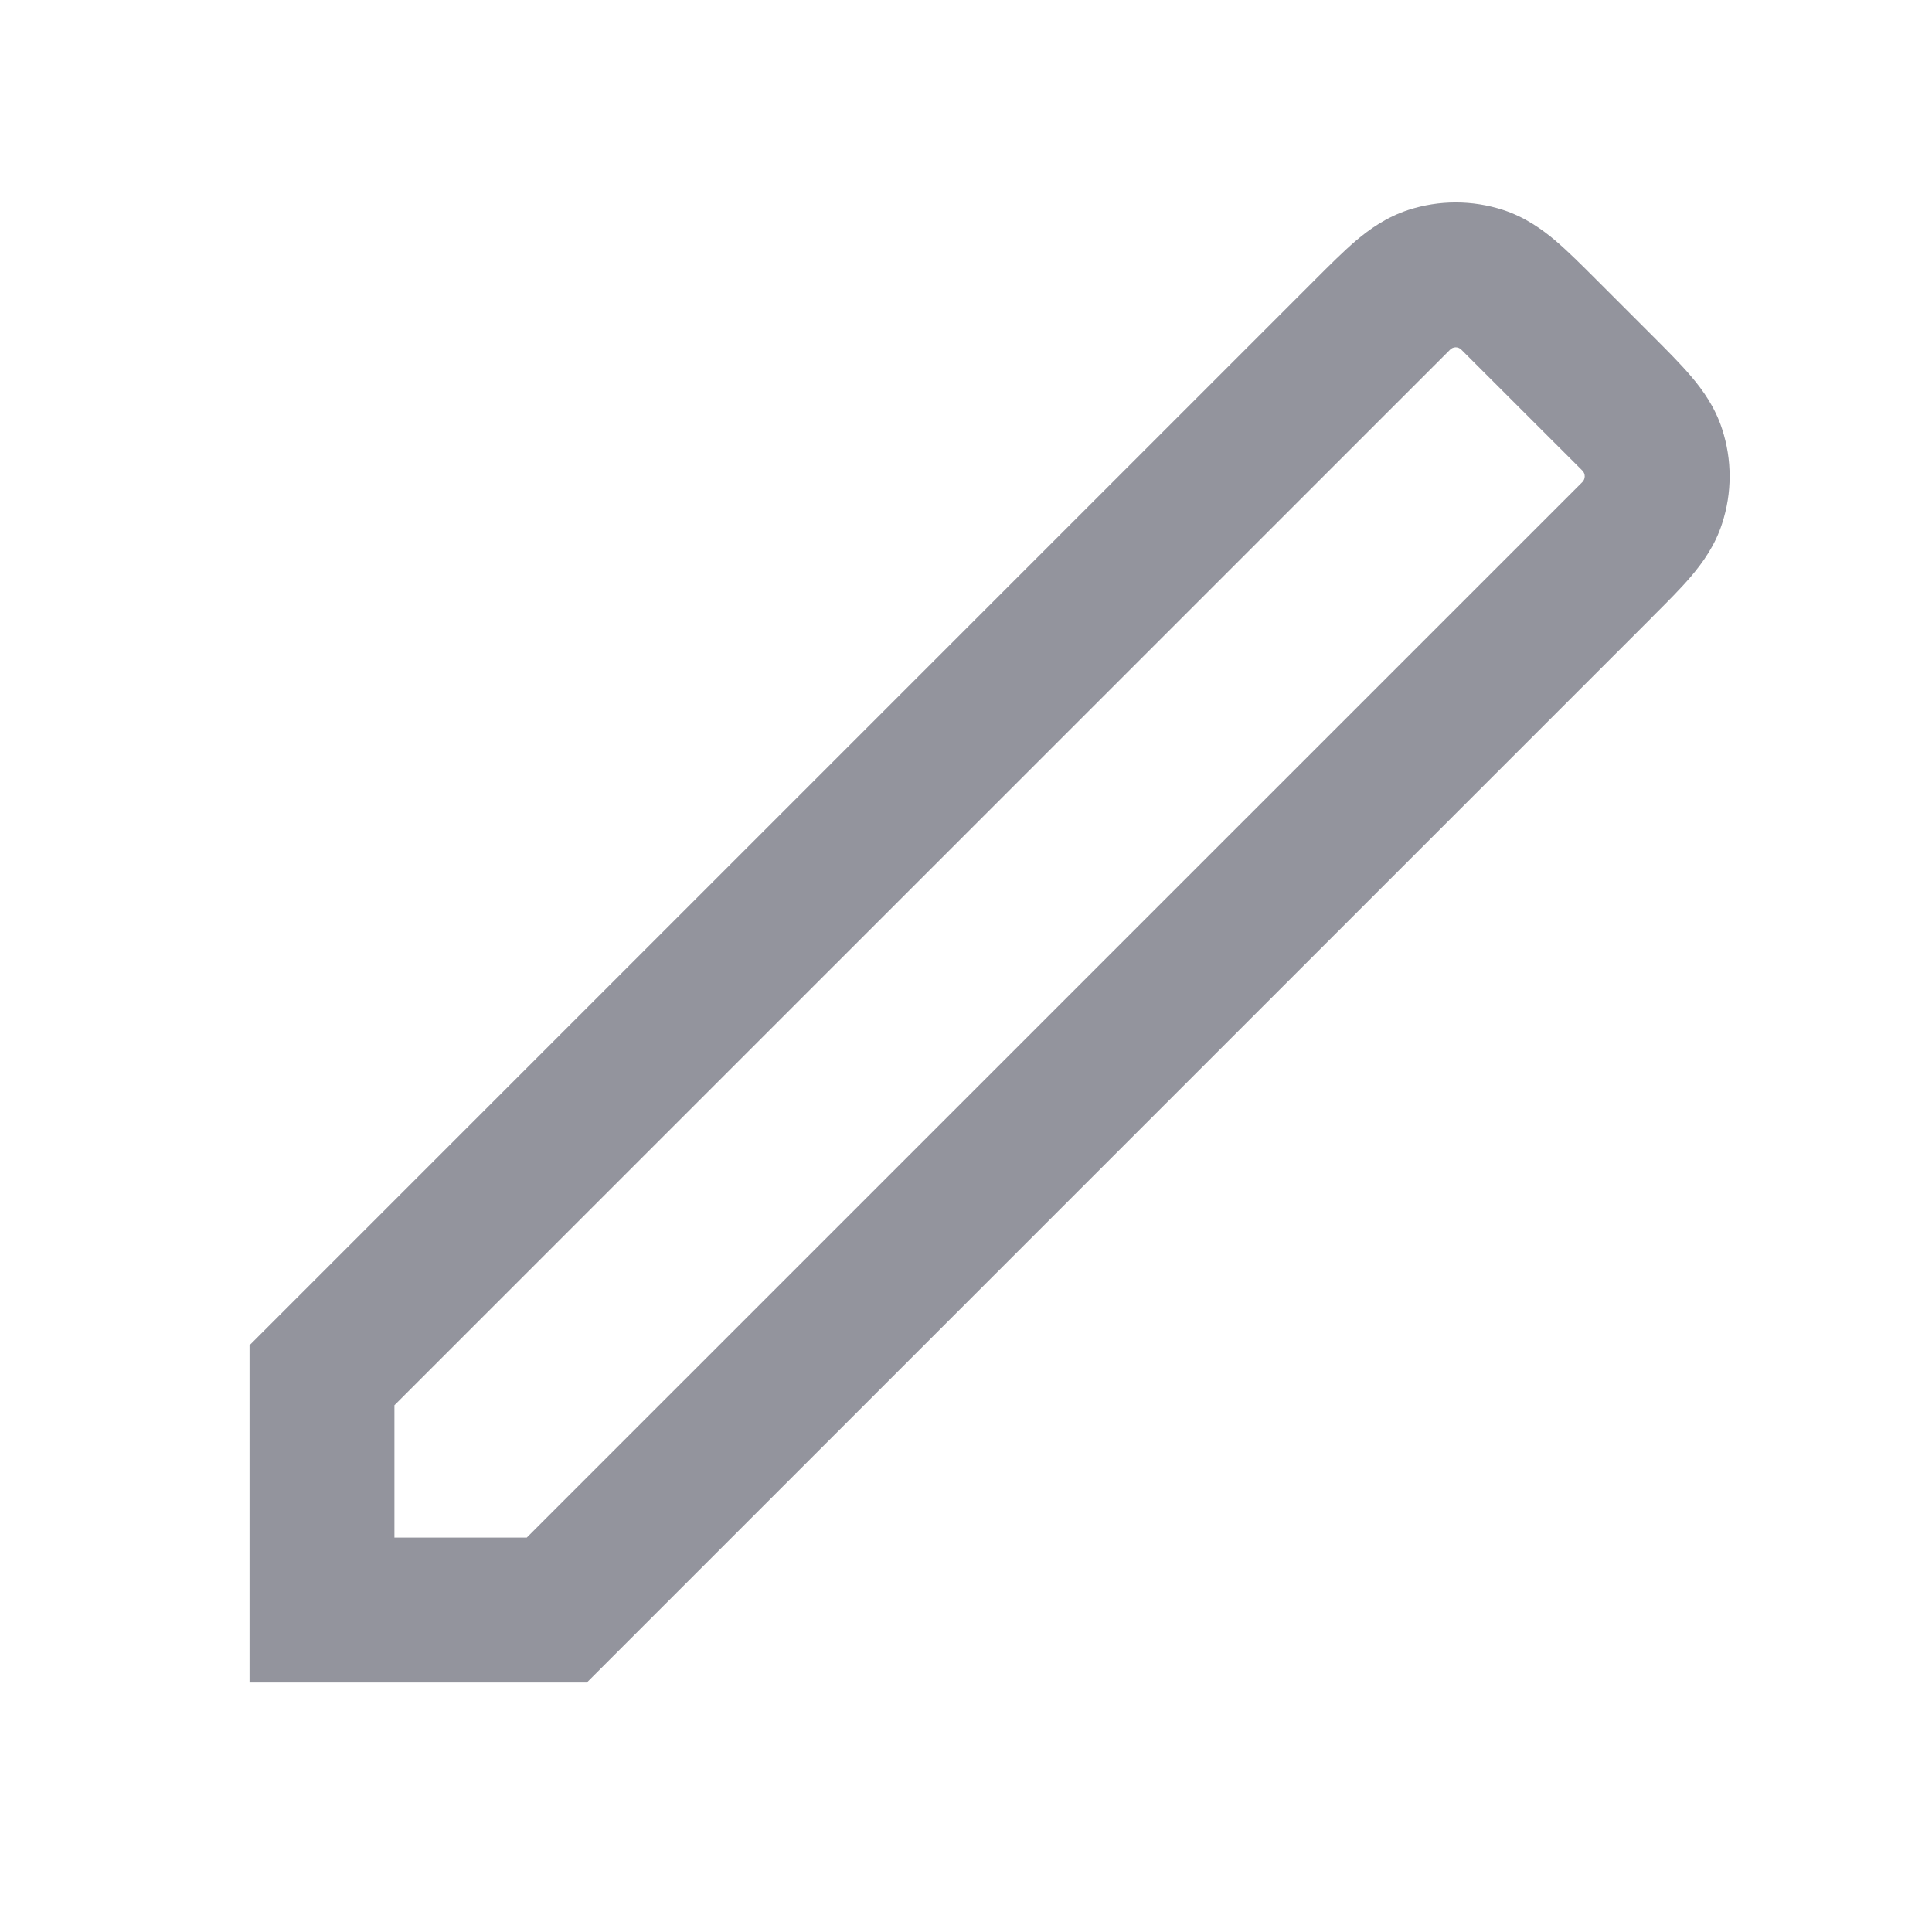 <svg width="20" height="20" viewBox="0 0 20 20" fill="none" xmlns="http://www.w3.org/2000/svg">
<path fill-rule="evenodd" clip-rule="evenodd" d="M15.559 2.173C15.241 2.07 14.898 2.07 14.58 2.173C14.353 2.247 14.178 2.372 14.036 2.492C13.906 2.603 13.764 2.745 13.614 2.895L13.596 2.913L2.583 13.926V17.417H6.075L17.088 6.404L17.105 6.386C17.255 6.236 17.398 6.094 17.508 5.964C17.628 5.822 17.754 5.647 17.827 5.42C17.931 5.102 17.931 4.759 17.827 4.441C17.754 4.215 17.628 4.039 17.508 3.898C17.398 3.768 17.255 3.625 17.105 3.475L16.525 2.895C16.375 2.745 16.233 2.603 16.103 2.492C15.961 2.372 15.786 2.247 15.559 2.173ZM15.011 3.62C15.043 3.587 15.096 3.587 15.128 3.62L16.381 4.872C16.413 4.904 16.413 4.957 16.381 4.99L5.453 15.917H4.083V14.547L15.011 3.62Z" fill="#93949D"/>
</svg>
